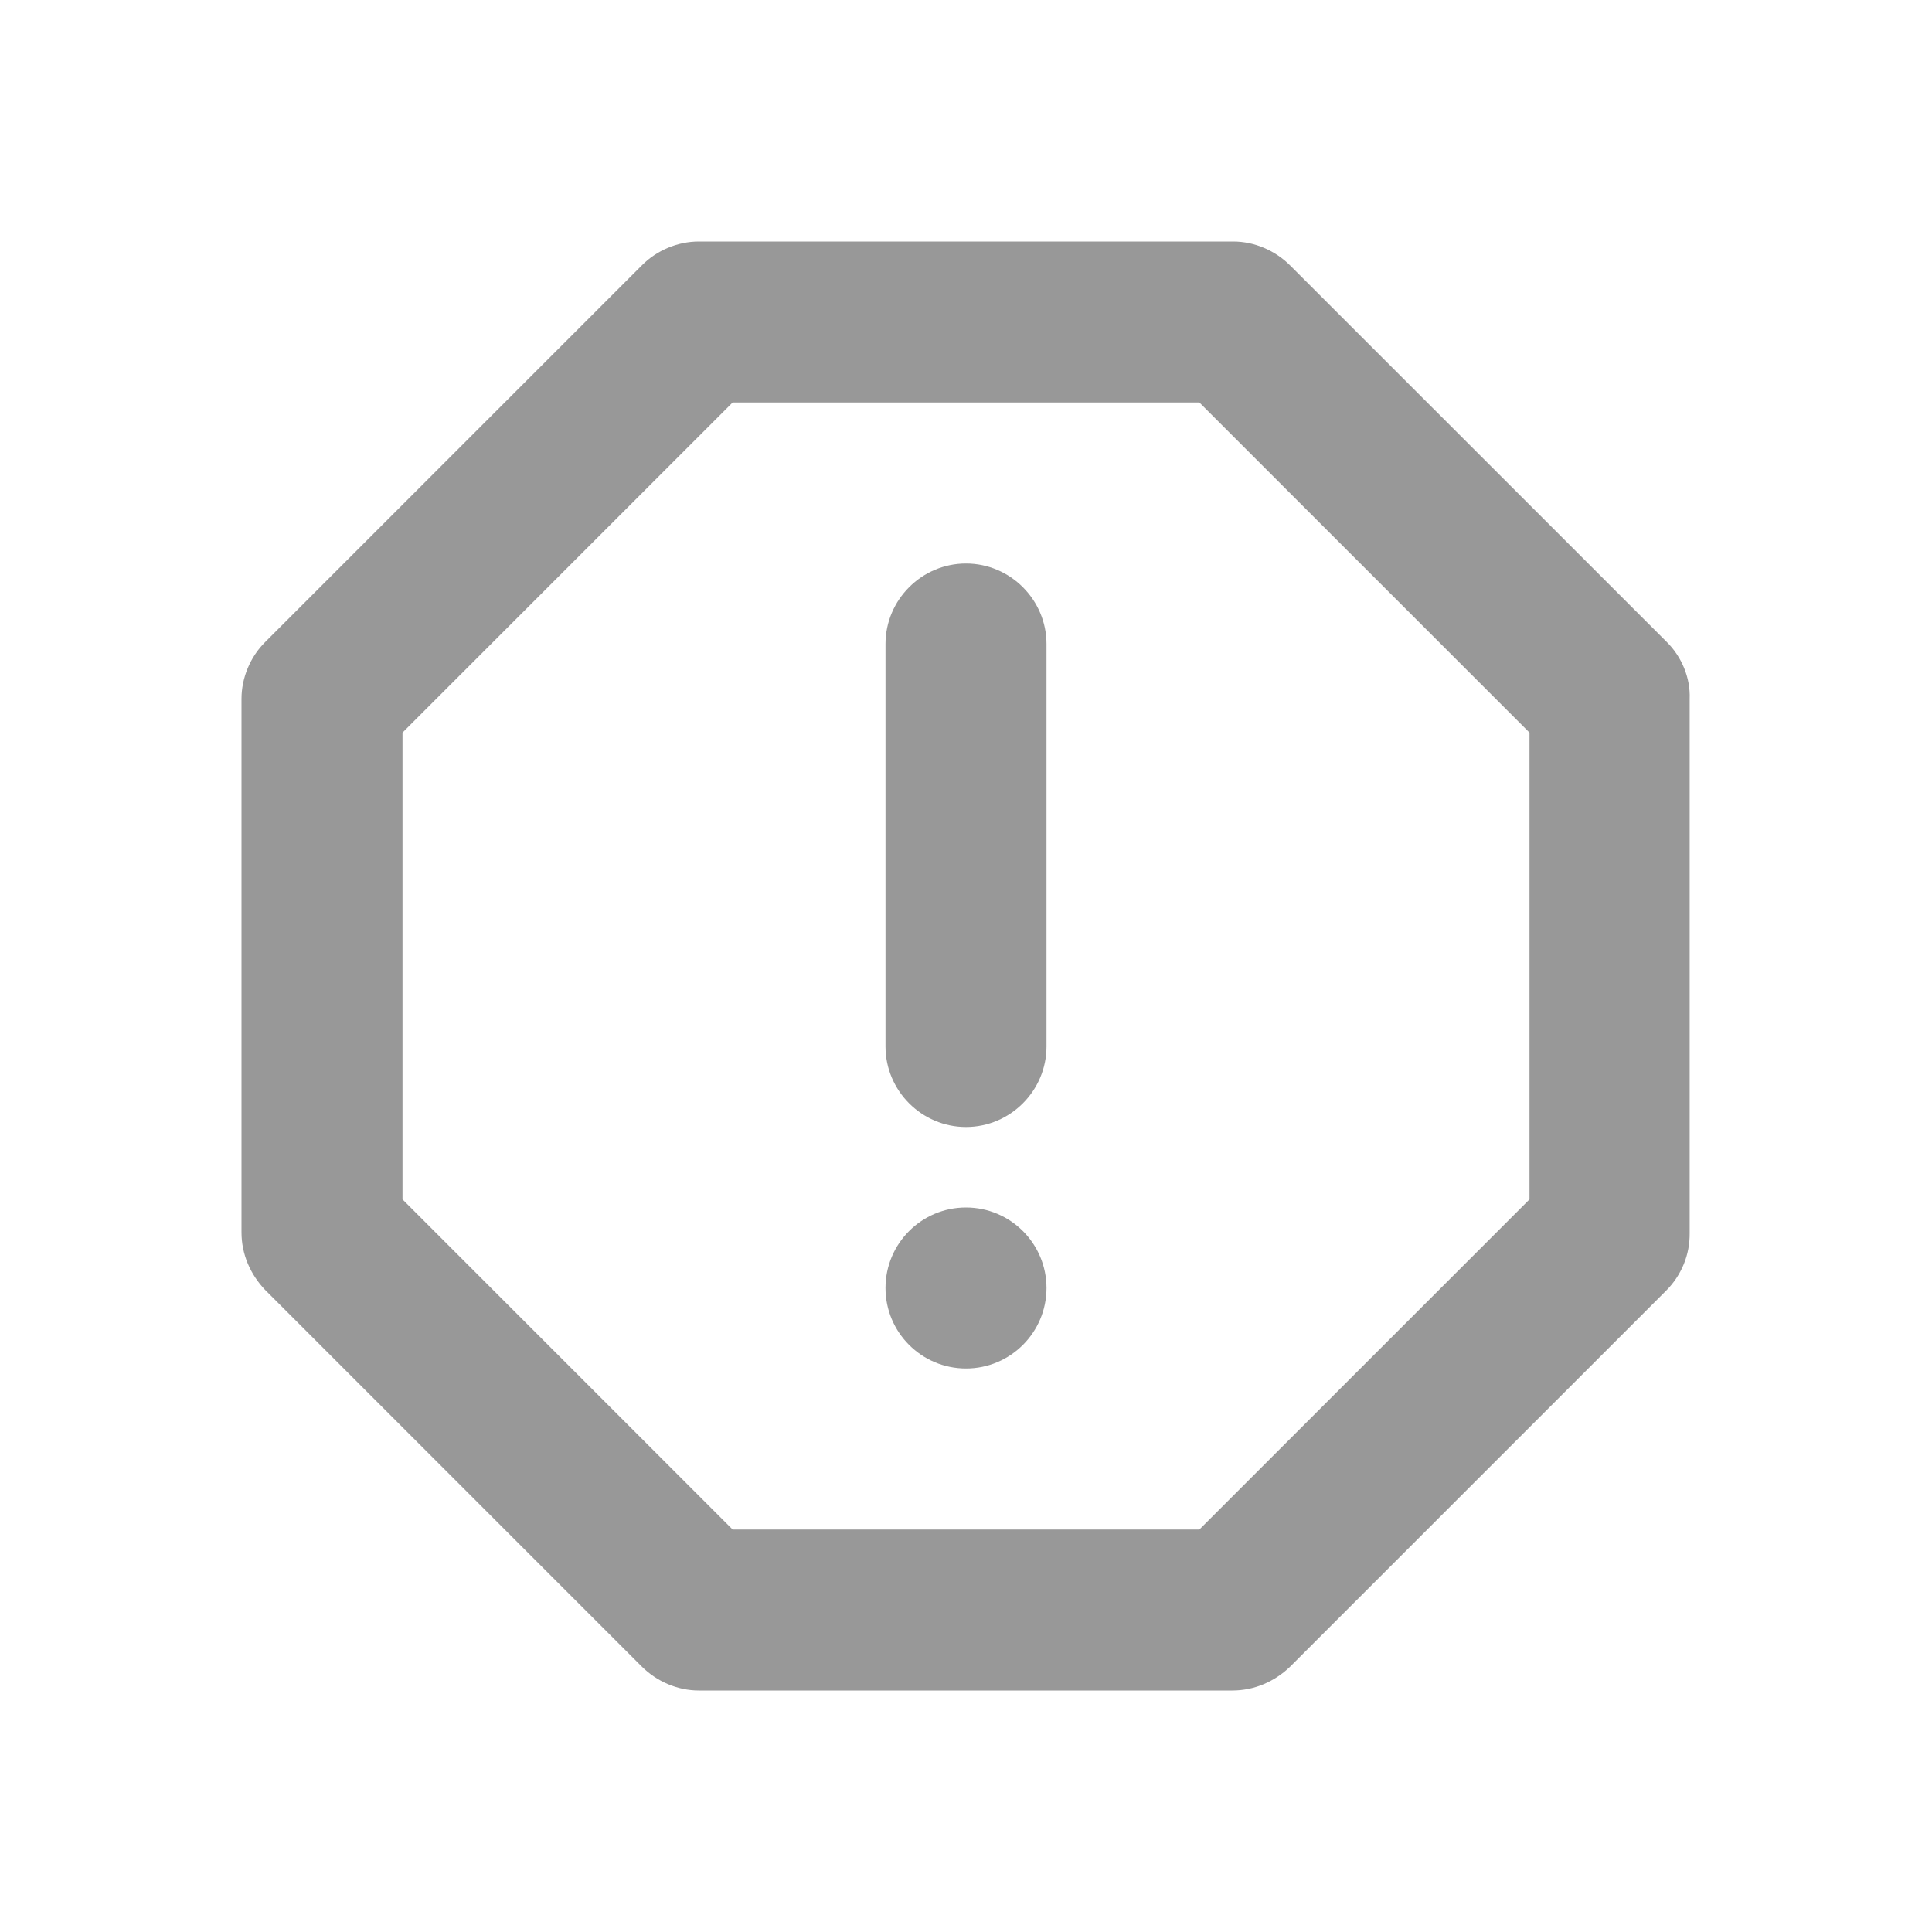 <svg width="21" height="21" viewBox="0 0 21 21" fill="none" xmlns="http://www.w3.org/2000/svg">
<path d="M18.121 6.982L14.026 2.888C13.86 2.721 13.633 2.625 13.405 2.625H7.595C7.367 2.625 7.14 2.721 6.982 2.879L2.879 6.982C2.721 7.14 2.625 7.367 2.625 7.595V13.396C2.625 13.633 2.721 13.851 2.879 14.018L6.974 18.113C7.14 18.279 7.367 18.375 7.595 18.375H13.396C13.633 18.375 13.851 18.279 14.018 18.121L18.113 14.026C18.194 13.945 18.258 13.848 18.302 13.741C18.346 13.634 18.367 13.52 18.366 13.405V7.595C18.375 7.367 18.279 7.14 18.121 6.982ZM16.625 13.037L13.037 16.625H7.963L4.375 13.037V7.963L7.963 4.375H13.037L16.625 7.963V13.037Z" fill="#989898"/>
<path d="M10.5 14.875C10.983 14.875 11.375 14.483 11.375 14C11.375 13.517 10.983 13.125 10.5 13.125C10.017 13.125 9.625 13.517 9.625 14C9.625 14.483 10.017 14.875 10.5 14.875Z" fill="#989898"/>
<path d="M10.5 6.125C10.019 6.125 9.625 6.519 9.625 7V11.375C9.625 11.856 10.019 12.25 10.5 12.25C10.981 12.25 11.375 11.856 11.375 11.375V7C11.375 6.519 10.981 6.125 10.5 6.125Z" fill="#989898"/>
</svg>
